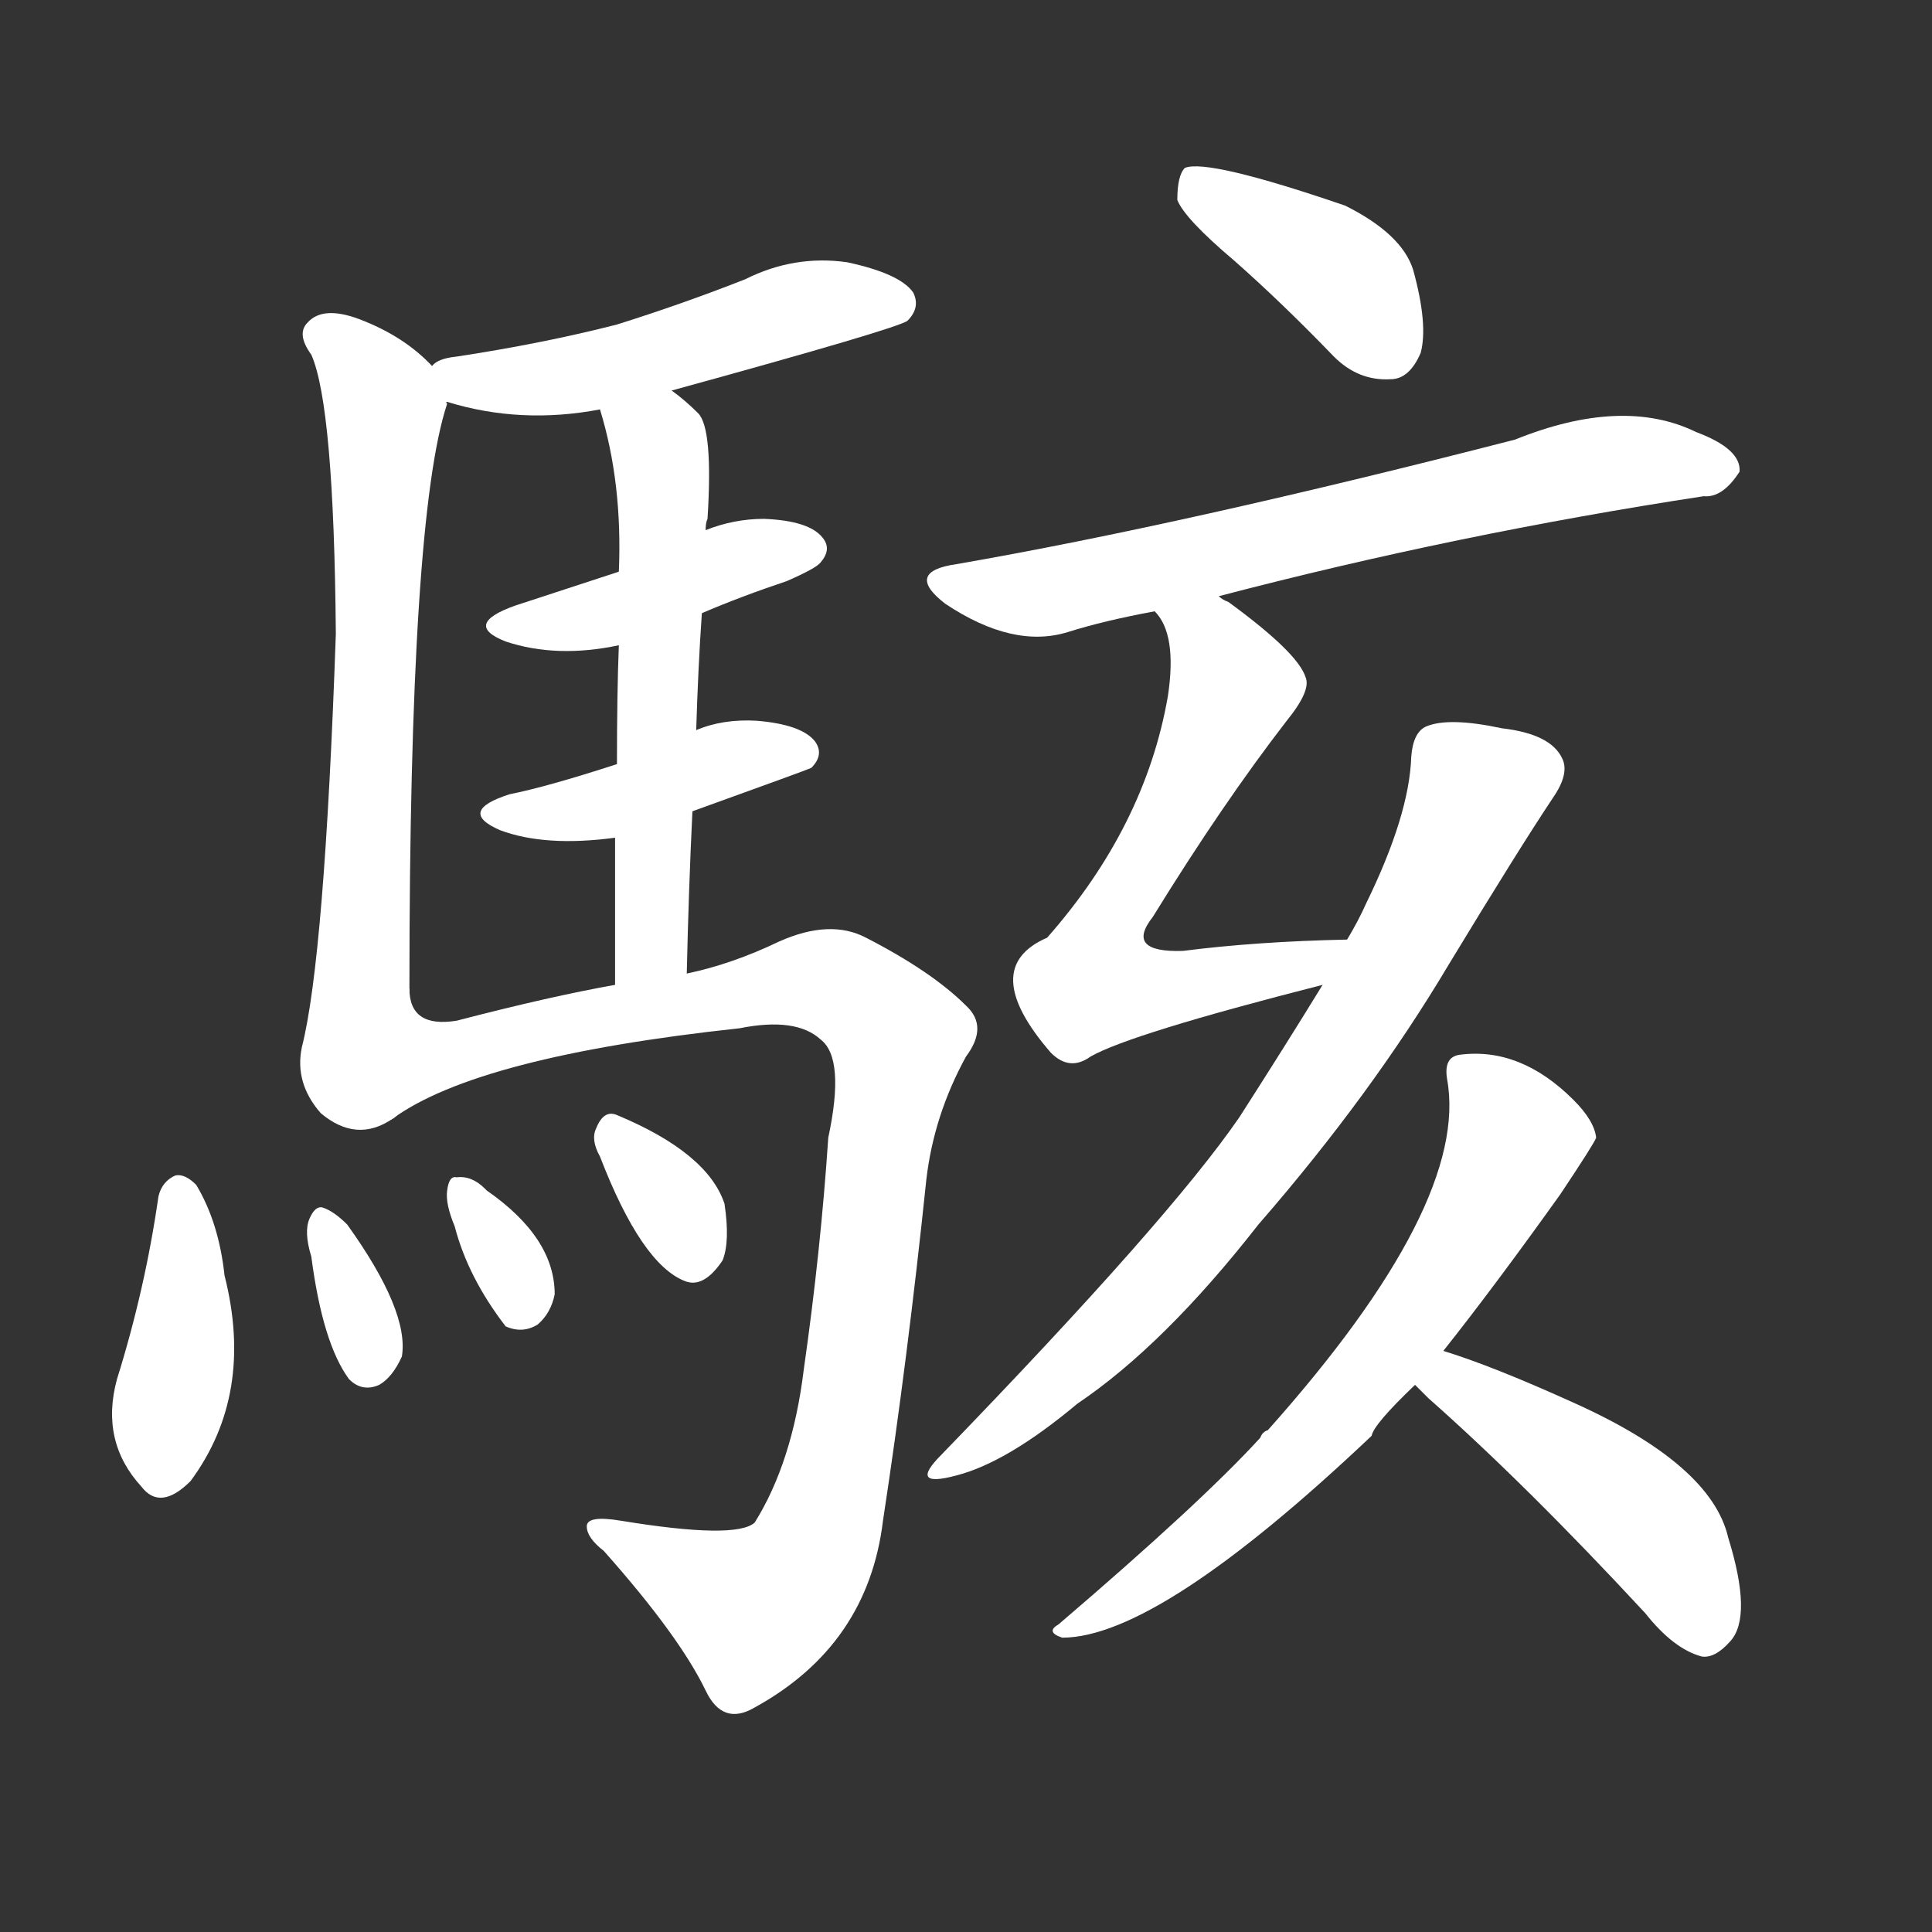 <svg version="1.1" viewBox="0 0 1024 1024" xmlns="http://www.w3.org/2000/svg">
  <rect x="0" y="0" width="1024" height="1024" fill="#333333" stroke="none"/>
  <g transform="scale(1, -1) translate(0, -900)">
    <style type="text/css">
        .stroke1 {fill: #FFFFFF;}
        .stroke2 {fill: #FFFFFF;}
        .stroke3 {fill: #FFFFFF;}
        .stroke4 {fill: #FFFFFF;}
        .stroke5 {fill: #FFFFFF;}
        .stroke6 {fill: #FFFFFF;}
        .stroke7 {fill: #FFFFFF;}
        .stroke8 {fill: #FFFFFF;}
        .stroke9 {fill: #FFFFFF;}
        .stroke10 {fill: #FFFFFF;}
        .stroke11 {fill: #FFFFFF;}
        .stroke12 {fill: #FFFFFF;}
        .stroke13 {fill: #FFFFFF;}
        .stroke14 {fill: #FFFFFF;}
        .stroke15 {fill: #FFFFFF;}
        .stroke16 {fill: #FFFFFF;}
        .stroke17 {fill: #FFFFFF;}
        .stroke18 {fill: #FFFFFF;}
        .stroke19 {fill: #FFFFFF;}
        .stroke20 {fill: #FFFFFF;}
        text {
            font-family: Helvetica;
            font-size: 50px;
            fill: #FFFFFF;}
            paint-order: stroke;
            stroke: #000000;
            stroke-width: 4px;
            stroke-linecap: butt;
            stroke-linejoin: miter;
            font-weight: 800;
        }
    </style>

    <path d="M 356 693 Q 476 726 481 730 Q 488 737 484 745 Q 477 755 449 761 Q 421 765 395 752 Q 362 739 327 728 Q 288 718 242 711 Q 232 710 229 706 C 209 695 209 695 237 687 Q 276 675 318 683 L 356 693 Z" class="stroke1"/>
    <path d="M 229 706 Q 214 722 190 731 Q 171 738 163 729 Q 157 723 165 712 Q 177 685 178 564 Q 172 392 160 345 Q 156 326 170 310 Q 189 294 208 307 C 217 311 217 346 217 376 Q 217 626 237 686 Q 236 687 237 687 C 239 697 239 697 229 706 Z" class="stroke2"/>
    <path d="M 372 575 Q 393 584 417 592 Q 433 599 435 602 Q 441 609 436 615 Q 429 624 405 625 Q 389 625 374 619 L 328 597 Q 282 582 273 579 Q 245 569 268 560 Q 295 551 328 558 L 372 575 Z" class="stroke3"/>
    <path d="M 367 470 Q 428 492 430 493 Q 437 500 432 507 Q 425 516 401 518 Q 383 519 369 513 L 327 495 Q 290 483 270 479 Q 242 470 265 460 Q 289 451 326 456 L 367 470 Z" class="stroke4"/>
    <path d="M 369 513 Q 370 546 372 575 L 374 619 Q 374 623 375 625 Q 378 673 370 681 Q 363 688 356 693 C 333 712 310 712 318 683 Q 330 644 328 597 L 328 558 Q 327 533 327 495 L 326 456 Q 326 422 326 378 C 326 348 363 354 364 384 Q 365 429 367 470 L 369 513 Z" class="stroke5"/>
    <path d="M 208 307 Q 253 340 392 355 Q 422 361 435 349 Q 448 339 439 297 Q 435 237 426 174 Q 420 125 400 93 Q 390 84 329 94 Q 311 97 311 91 Q 311 85 320 78 Q 360 33 374 4 Q 383 -15 400 -5 Q 460 28 468 94 Q 481 179 491 275 Q 495 309 512 340 Q 524 356 512 367 Q 494 385 459 403 Q 440 413 413 401 Q 388 389 364 384 L 326 378 Q 292 372 242 359 Q 217 355 217 376 C 200 401 182 292 208 307 Z" class="stroke6"/>
    <path d="M 84 266 Q 77 217 62 169 Q 53 136 75 112 Q 85 99 101 115 Q 135 161 119 224 Q 116 252 104 272 Q 98 278 93 277 Q 86 274 84 266 Z" class="stroke7"/>
    <path d="M 165 234 Q 171 188 185 169 Q 192 162 201 166 Q 208 170 213 181 Q 217 205 184 251 Q 177 258 171 260 Q 167 261 164 254 Q 161 247 165 234 Z" class="stroke8"/>
    <path d="M 241 250 Q 248 223 268 197 Q 277 193 285 198 Q 292 204 294 214 Q 294 244 258 269 L 257 270 Q 250 277 242 276 Q 238 277 237 269 Q 236 262 241 250 Z" class="stroke9"/>
    <path d="M 318 287 Q 340 230 363 221 Q 373 217 383 232 Q 387 242 384 262 Q 375 289 327 309 Q 320 312 316 302 Q 313 296 318 287 Z" class="stroke10"/>
    <path d="M 654 762 Q 679 740 707 711 Q 720 698 737 699 Q 747 699 753 713 Q 757 728 749 757 Q 743 776 713 791 Q 640 816 628 811 Q 624 807 624 794 Q 628 784 654 762 Z" class="stroke11"/>
    <path d="M 646 584 Q 772 617 903 637 Q 913 636 922 650 Q 923 662 899 671 Q 860 690 803 667 Q 628 622 507 601 Q 479 597 501 580 Q 537 556 566 565 Q 585 571 612 576 L 646 584 Z" class="stroke12"/>
    <path d="M 714 402 Q 666 401 627 396 Q 596 395 611 414 Q 648 474 682 518 Q 695 534 692 541 Q 688 554 651 581 Q 648 582 646 584 C 621 601 597 602 612 576 Q 624 564 619 531 Q 607 462 555 403 Q 518 387 557 342 Q 567 332 578 340 Q 599 352 701 378 C 730 385 744 403 714 402 Z" class="stroke13"/>
    <path d="M 701 378 Q 682 347 657 308 Q 620 254 499 129 Q 481 111 507 118 Q 534 125 571 156 Q 617 187 667 251 Q 727 320 768 389 Q 805 450 823 477 Q 832 490 828 498 Q 822 511 796 514 Q 768 520 756 515 Q 749 512 748 499 Q 747 468 724 421 Q 720 412 714 402 L 701 378 Z" class="stroke14"/>
    <path d="M 765 184 Q 792 218 827 267 Q 845 294 846 297 Q 845 306 834 317 Q 806 345 774 341 Q 765 340 767 328 Q 779 262 672 142 Q 669 141 668 138 Q 637 104 561 39 Q 554 35 563 32 Q 614 32 727 139 Q 728 145 750 166 L 765 184 Z" class="stroke15"/>
    <path d="M 750 166 Q 753 163 757 159 Q 809 113 872 45 Q 887 26 902 22 Q 909 21 917 30 Q 929 43 916 85 Q 907 124 833 157 Q 791 176 765 184 C 736 193 729 187 750 166 Z" class="stroke16"/>
</g></svg>